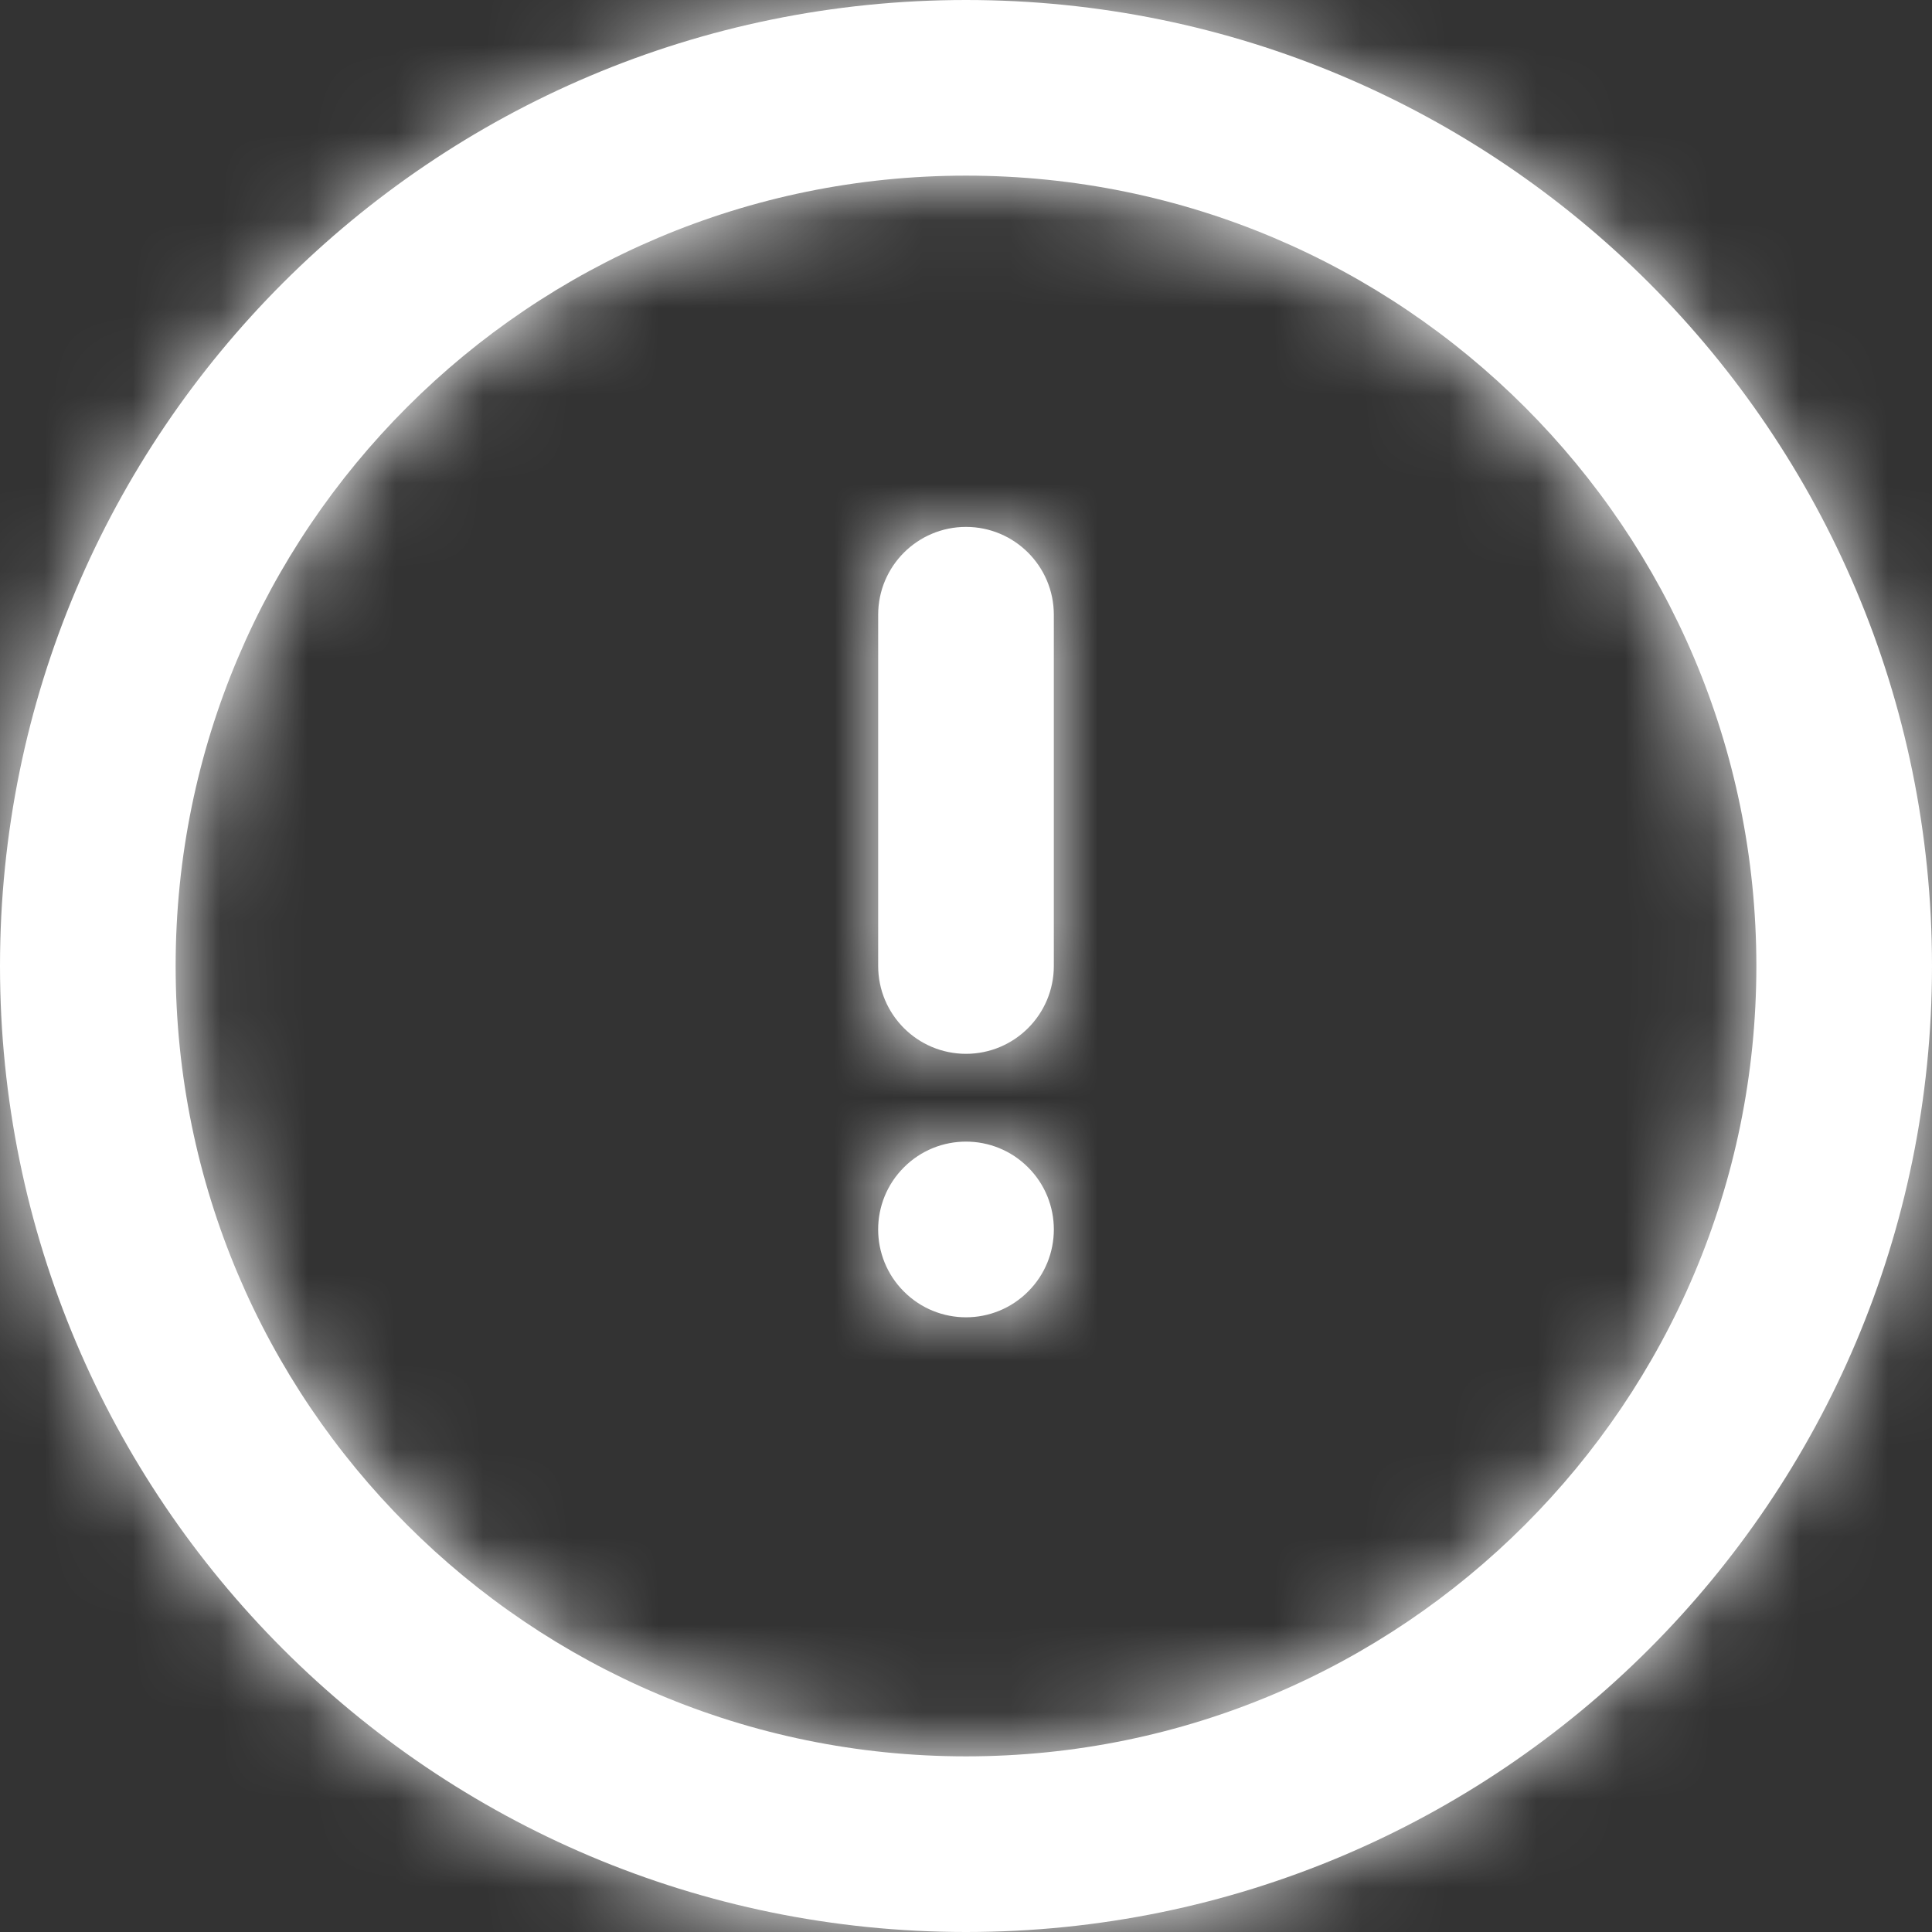 <?xml version="1.0" encoding="UTF-8"?>
<svg width="22px" height="22px" viewBox="0 0 22 22" version="1.1" xmlns="http://www.w3.org/2000/svg" xmlns:xlink="http://www.w3.org/1999/xlink" style="background: #FFFFFF;">
    <rect x="0" y="0" width="22" height="22" fill="#333333" stroke="none"/>
    <!-- Generator: Sketch 50.2 (55047) - http://www.bohemiancoding.com/sketch -->
    <title>Icons/Alert-circle</title>
    <desc>Created with Sketch.</desc>
    <defs>
        <path d="M11,22 C4.925,22 0,17.075 0,11 C0,4.925 4.925,0 11,0 C17.075,0 22,4.925 22,11 C22,17.075 17.075,22 11,22 Z M11,20 C15.971,20 20,15.971 20,11 C20,6.029 15.971,2 11,2 C6.029,2 2,6.029 2,11 C2,15.971 6.029,20 11,20 Z M10,7 C10,6.448 10.448,6 11,6 C11.552,6 12,6.448 12,7 L12,11 C12,11.552 11.552,12 11,12 C10.448,12 10,11.552 10,11 L10,7 Z M10.293,14.707 C9.902,14.317 9.902,13.683 10.293,13.293 C10.683,12.902 11.317,12.902 11.707,13.293 C12.098,13.683 12.098,14.317 11.707,14.707 C11.317,15.098 10.683,15.098 10.293,14.707 Z" id="path-1"></path>
    </defs>
    <g id="Symbols" stroke="none" stroke-width="1" fill="none" fill-rule="evenodd">
        <g id="Alert-message" transform="translate(-16, -7)">
            <g>
                <path d="M17.5,0 L360,0 L360,35 L17.5,35 C7.835,35 1.18361906e-15,27.165 0,17.5 L0,17.5 C-1.18361906e-15,7.835 7.835,1.7754286e-15 17.5,0 Z" id="Rectangle-11" fill-opacity="0" fill="#E3601F"></path>
                <g id="Icons/Alert-circle" transform="translate(15, 6)">
                    <g id="alert-circle" transform="translate(1, 1)">
                        <mask id="mask-2" fill="white">
                            <use xlink:href="#path-1"></use>
                        </mask>
                        <use id="AlertCircle" fill="#FFFFFF" fill-rule="nonzero" xlink:href="#path-1"></use>
                        <g id="Colors/BG/White_Dashboard-Card-BG" mask="url(#mask-2)" fill="#FFFFFF">
                            <g transform="translate(-1, -1)" id="Rectangle-2">
                                <rect x="0" y="0" width="24" height="24"></rect>
                            </g>
                        </g>
                    </g>
                </g>
            </g>
        </g>
    </g>
</svg>